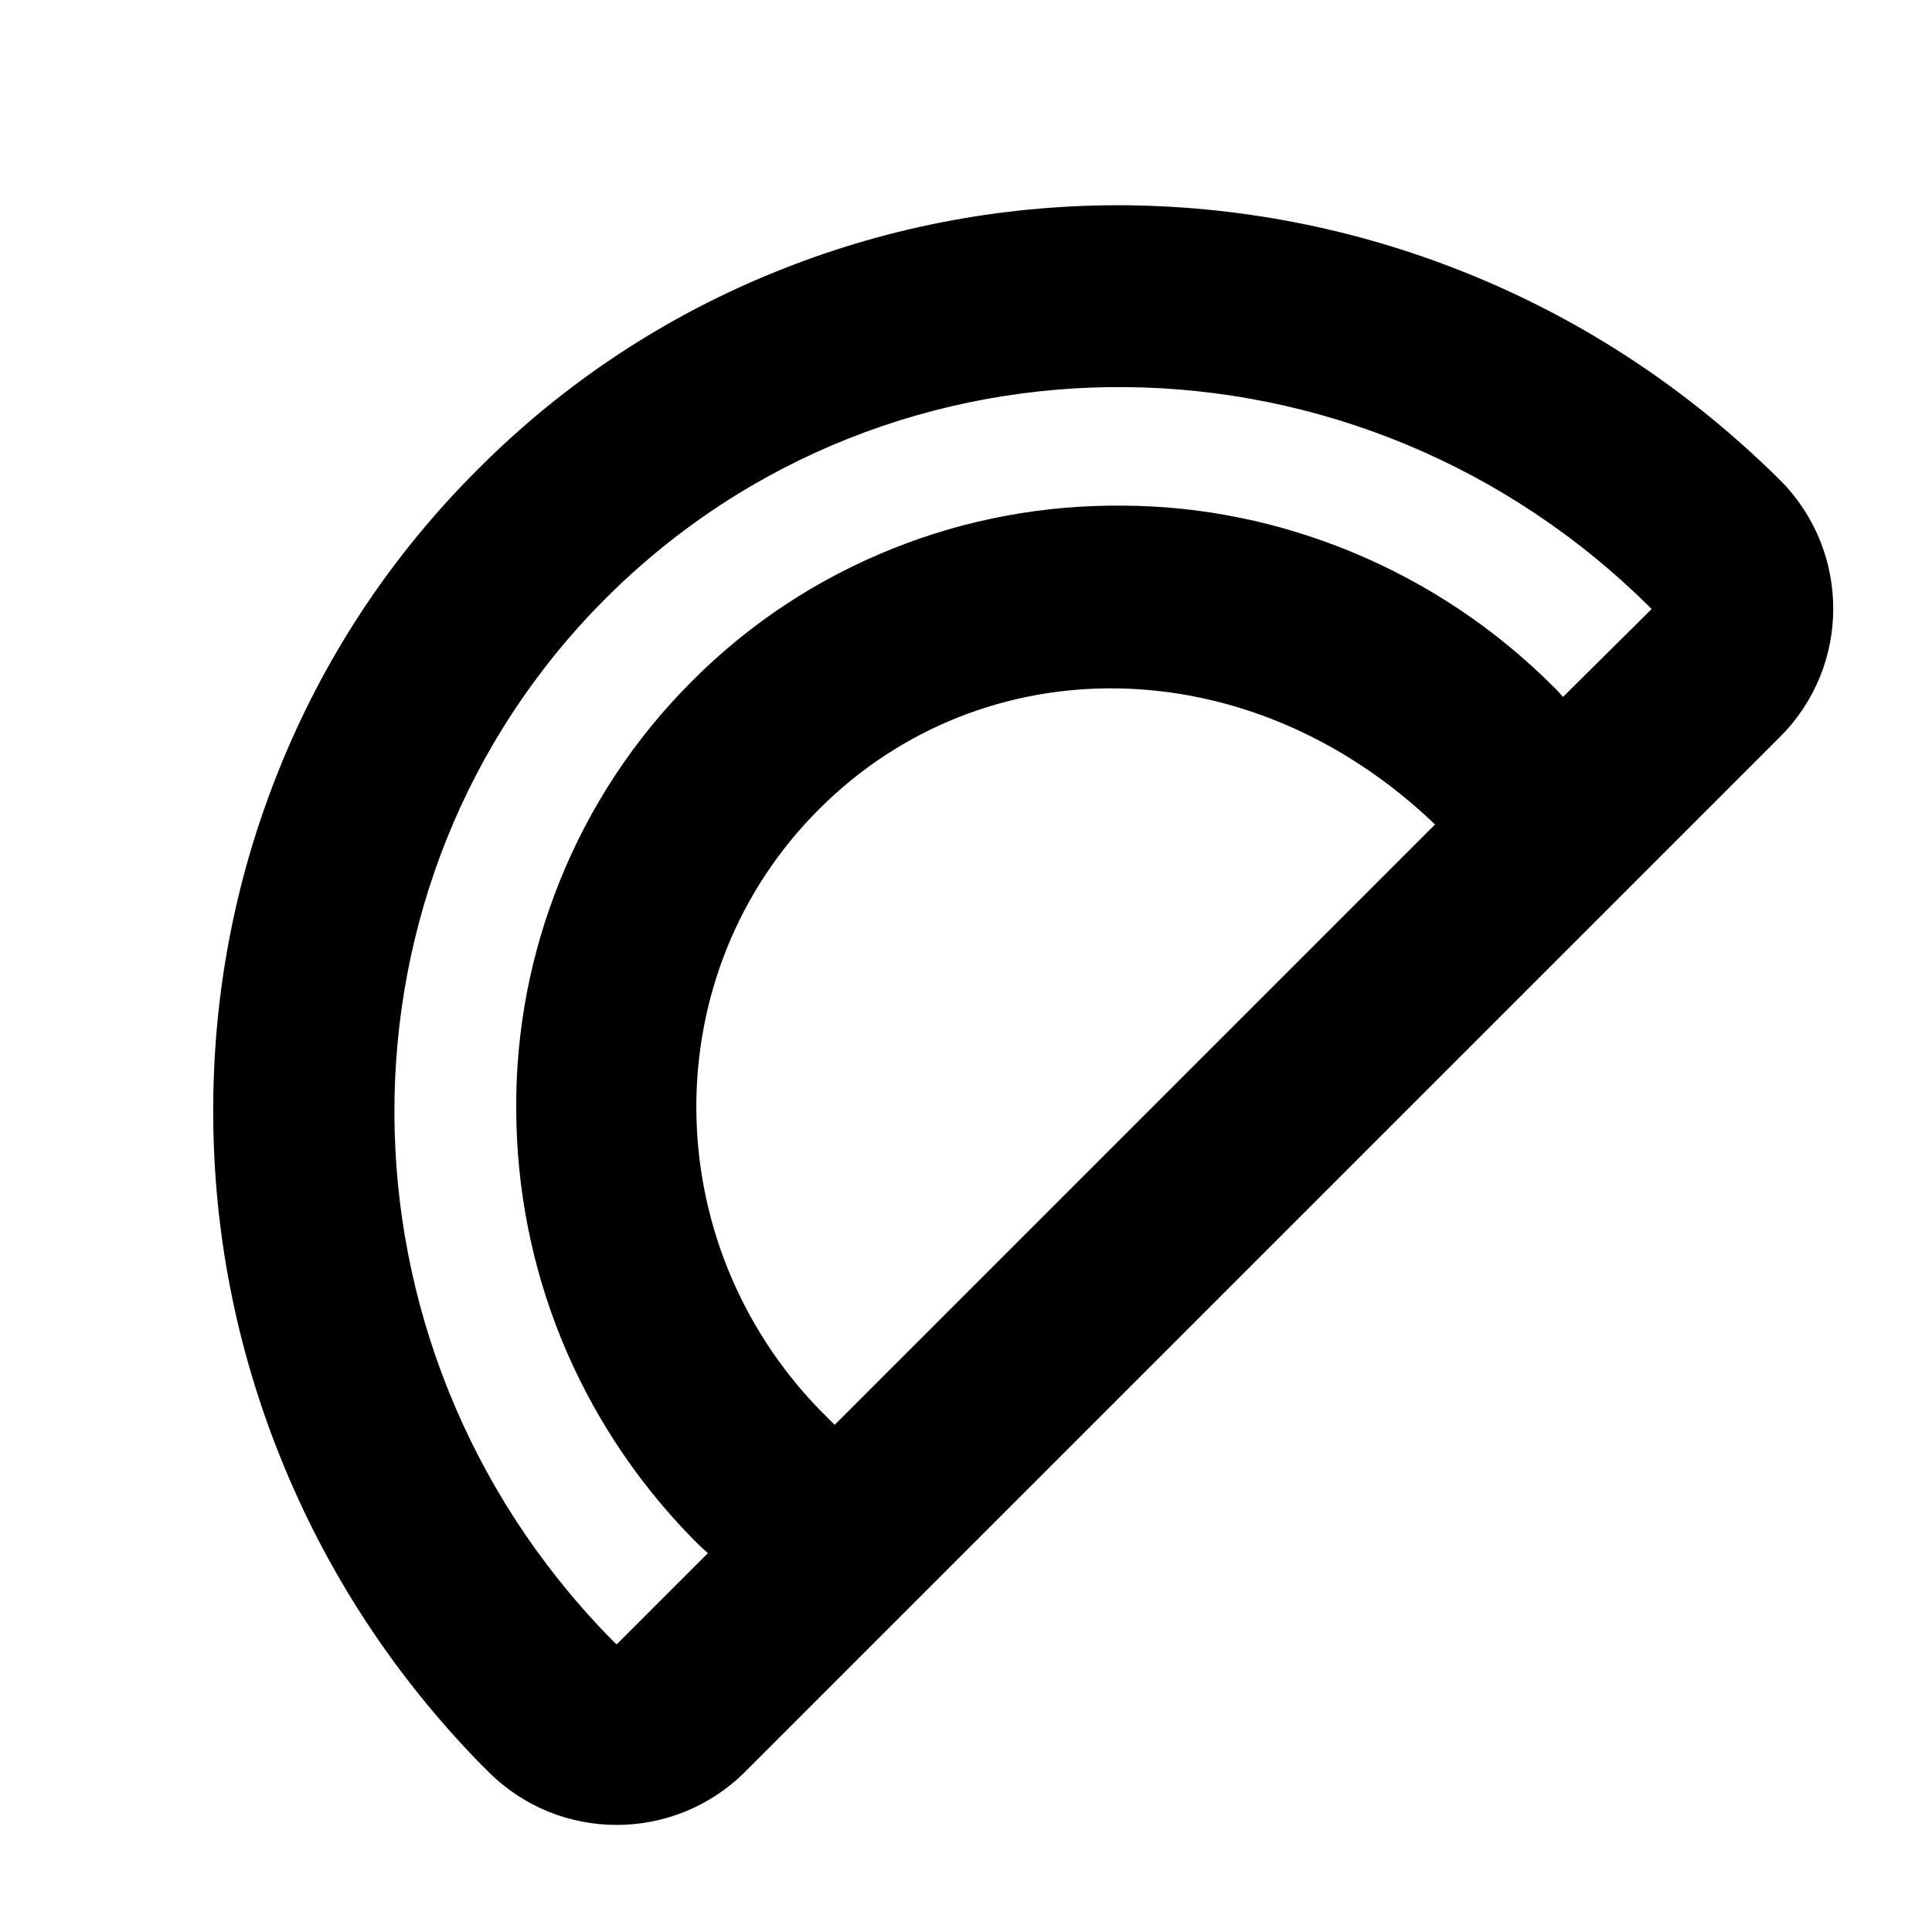 <svg xmlns="http://www.w3.org/2000/svg" viewBox="0 0 512 512"><path d="M390.7 73.2c-29.3-12.1-60.2-18.4-91.8-18.8-31.7-.3-62.6 5.4-91.8 17-30.3 12-57.5 29.9-80.6 53.1-23 23-40.7 49.8-52.7 79.8-11.6 28.9-17.4 59.5-17.3 90.9.1 31.3 6.1 61.9 17.8 91 12.1 30.1 29.7 57.2 52.5 80.7l2.7 2.7c18.7 18.7 49.1 18.7 67.9 0l274.4-274.4c18.7-18.7 18.7-49.1 0-67.9-23.6-23.4-50.8-41.6-81.1-54.1zM221.2 377.6l-3.9-3.9c-43.5-44.8-43.8-115.8-.2-159.3 43.3-43.3 113.8-43.3 163.2 4.1L221.2 377.6zm193-192.9c-.8-.9-1.6-1.9-2.5-2.7-15.4-15.4-33.4-27.4-53.4-35.7-19.4-8-39.8-12.2-60.7-12.3-21-.2-41.5 3.6-60.8 11.3-20.1 8-38.2 19.9-53.5 35.3-15.2 15.2-27 33.1-35 53-7.7 19.2-11.6 39.4-11.5 60.2.1 42.5 16.5 82.8 46.3 113.5l1.8 1.8c.9.9 1.8 1.7 2.7 2.5l-24.2 24.2-2.2-2.2c-75.2-77.5-75.7-200-.7-275 75.8-75.8 199.9-74.5 277.2 2.8l-23.5 23.3z"/></svg>